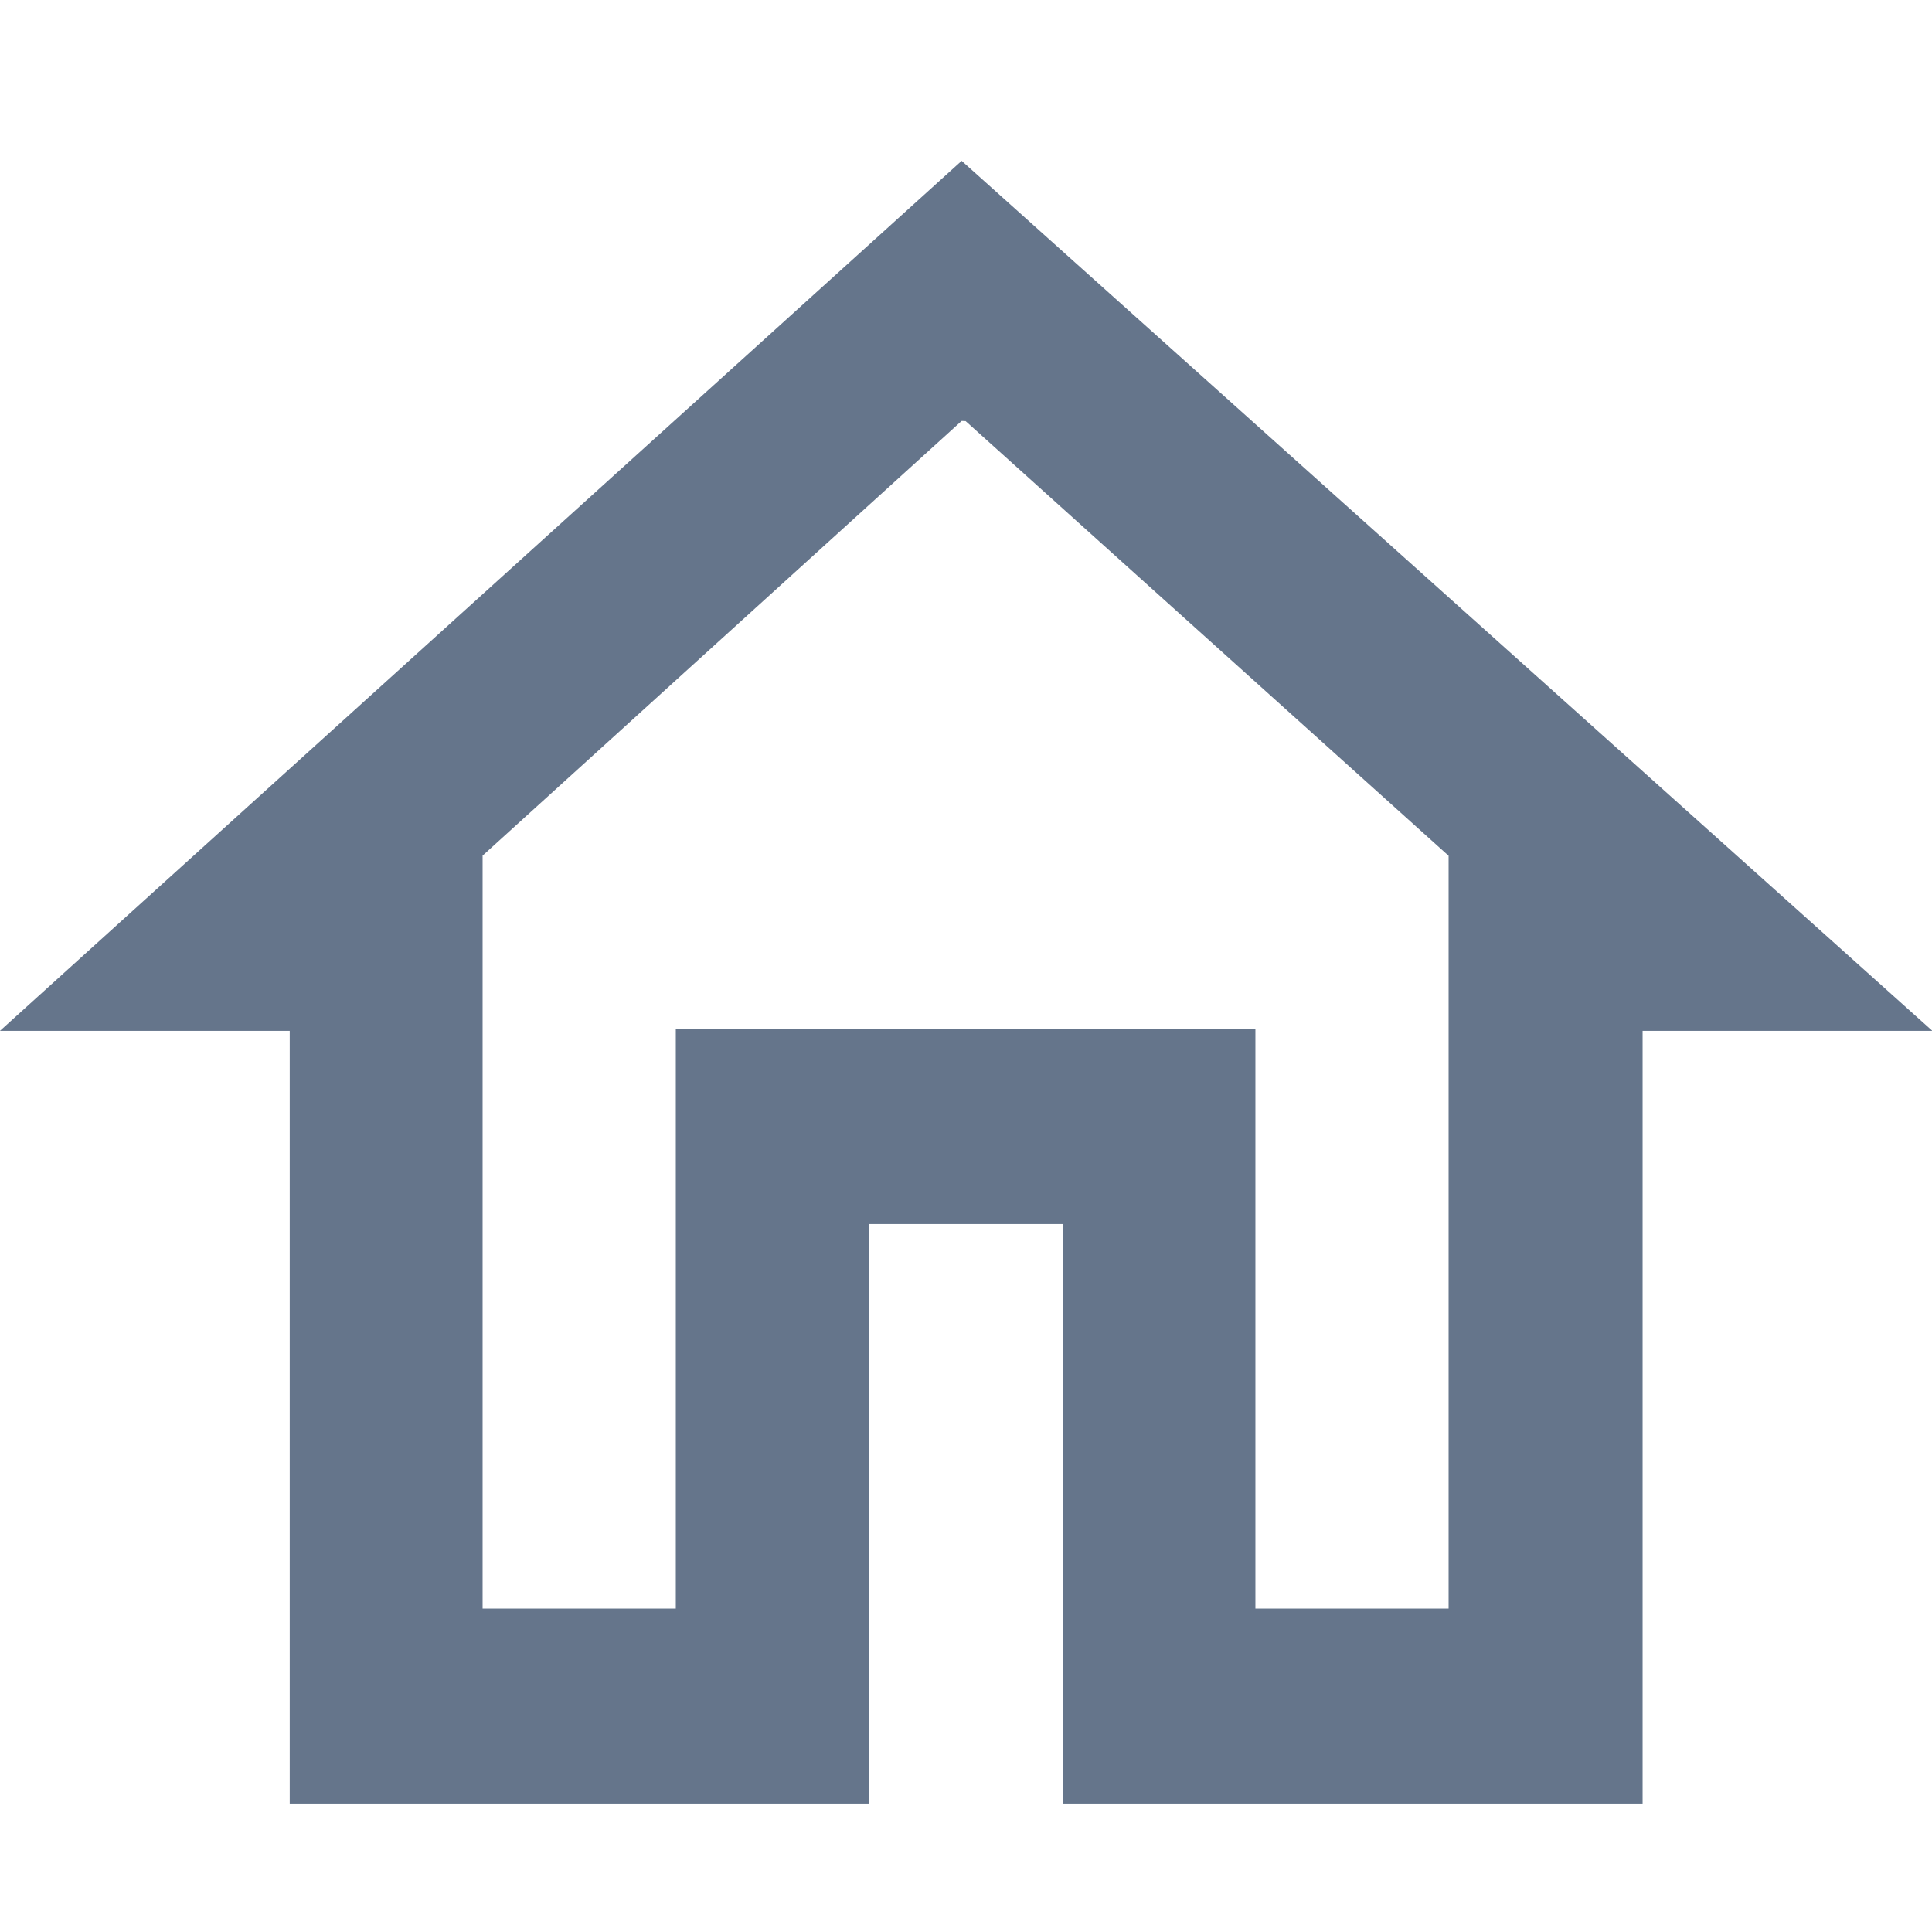 <svg xmlns="http://www.w3.org/2000/svg" width="24" height="24" viewBox="0 0 24 24">
  <g id="Group_990" data-name="Group 990" transform="translate(-35 -33)">
    <rect id="Rectangle_604" data-name="Rectangle 604" width="24" height="24" transform="translate(35 33)" fill="none"/>
    <path id="Path_678" data-name="Path 678" d="M46.706,92.231l6,5.4v9.352h-2.4v-7.2h-7.2v7.2h-2.4V97.629l5.951-5.4m0-3.231L34.71,99.806h3.6v9.6h7.2v-7.2h2.406v7.2h7.2v-9.6h3.6Z" transform="translate(0.289 -54)" fill="#65758b"/>
  </g>
</svg>
